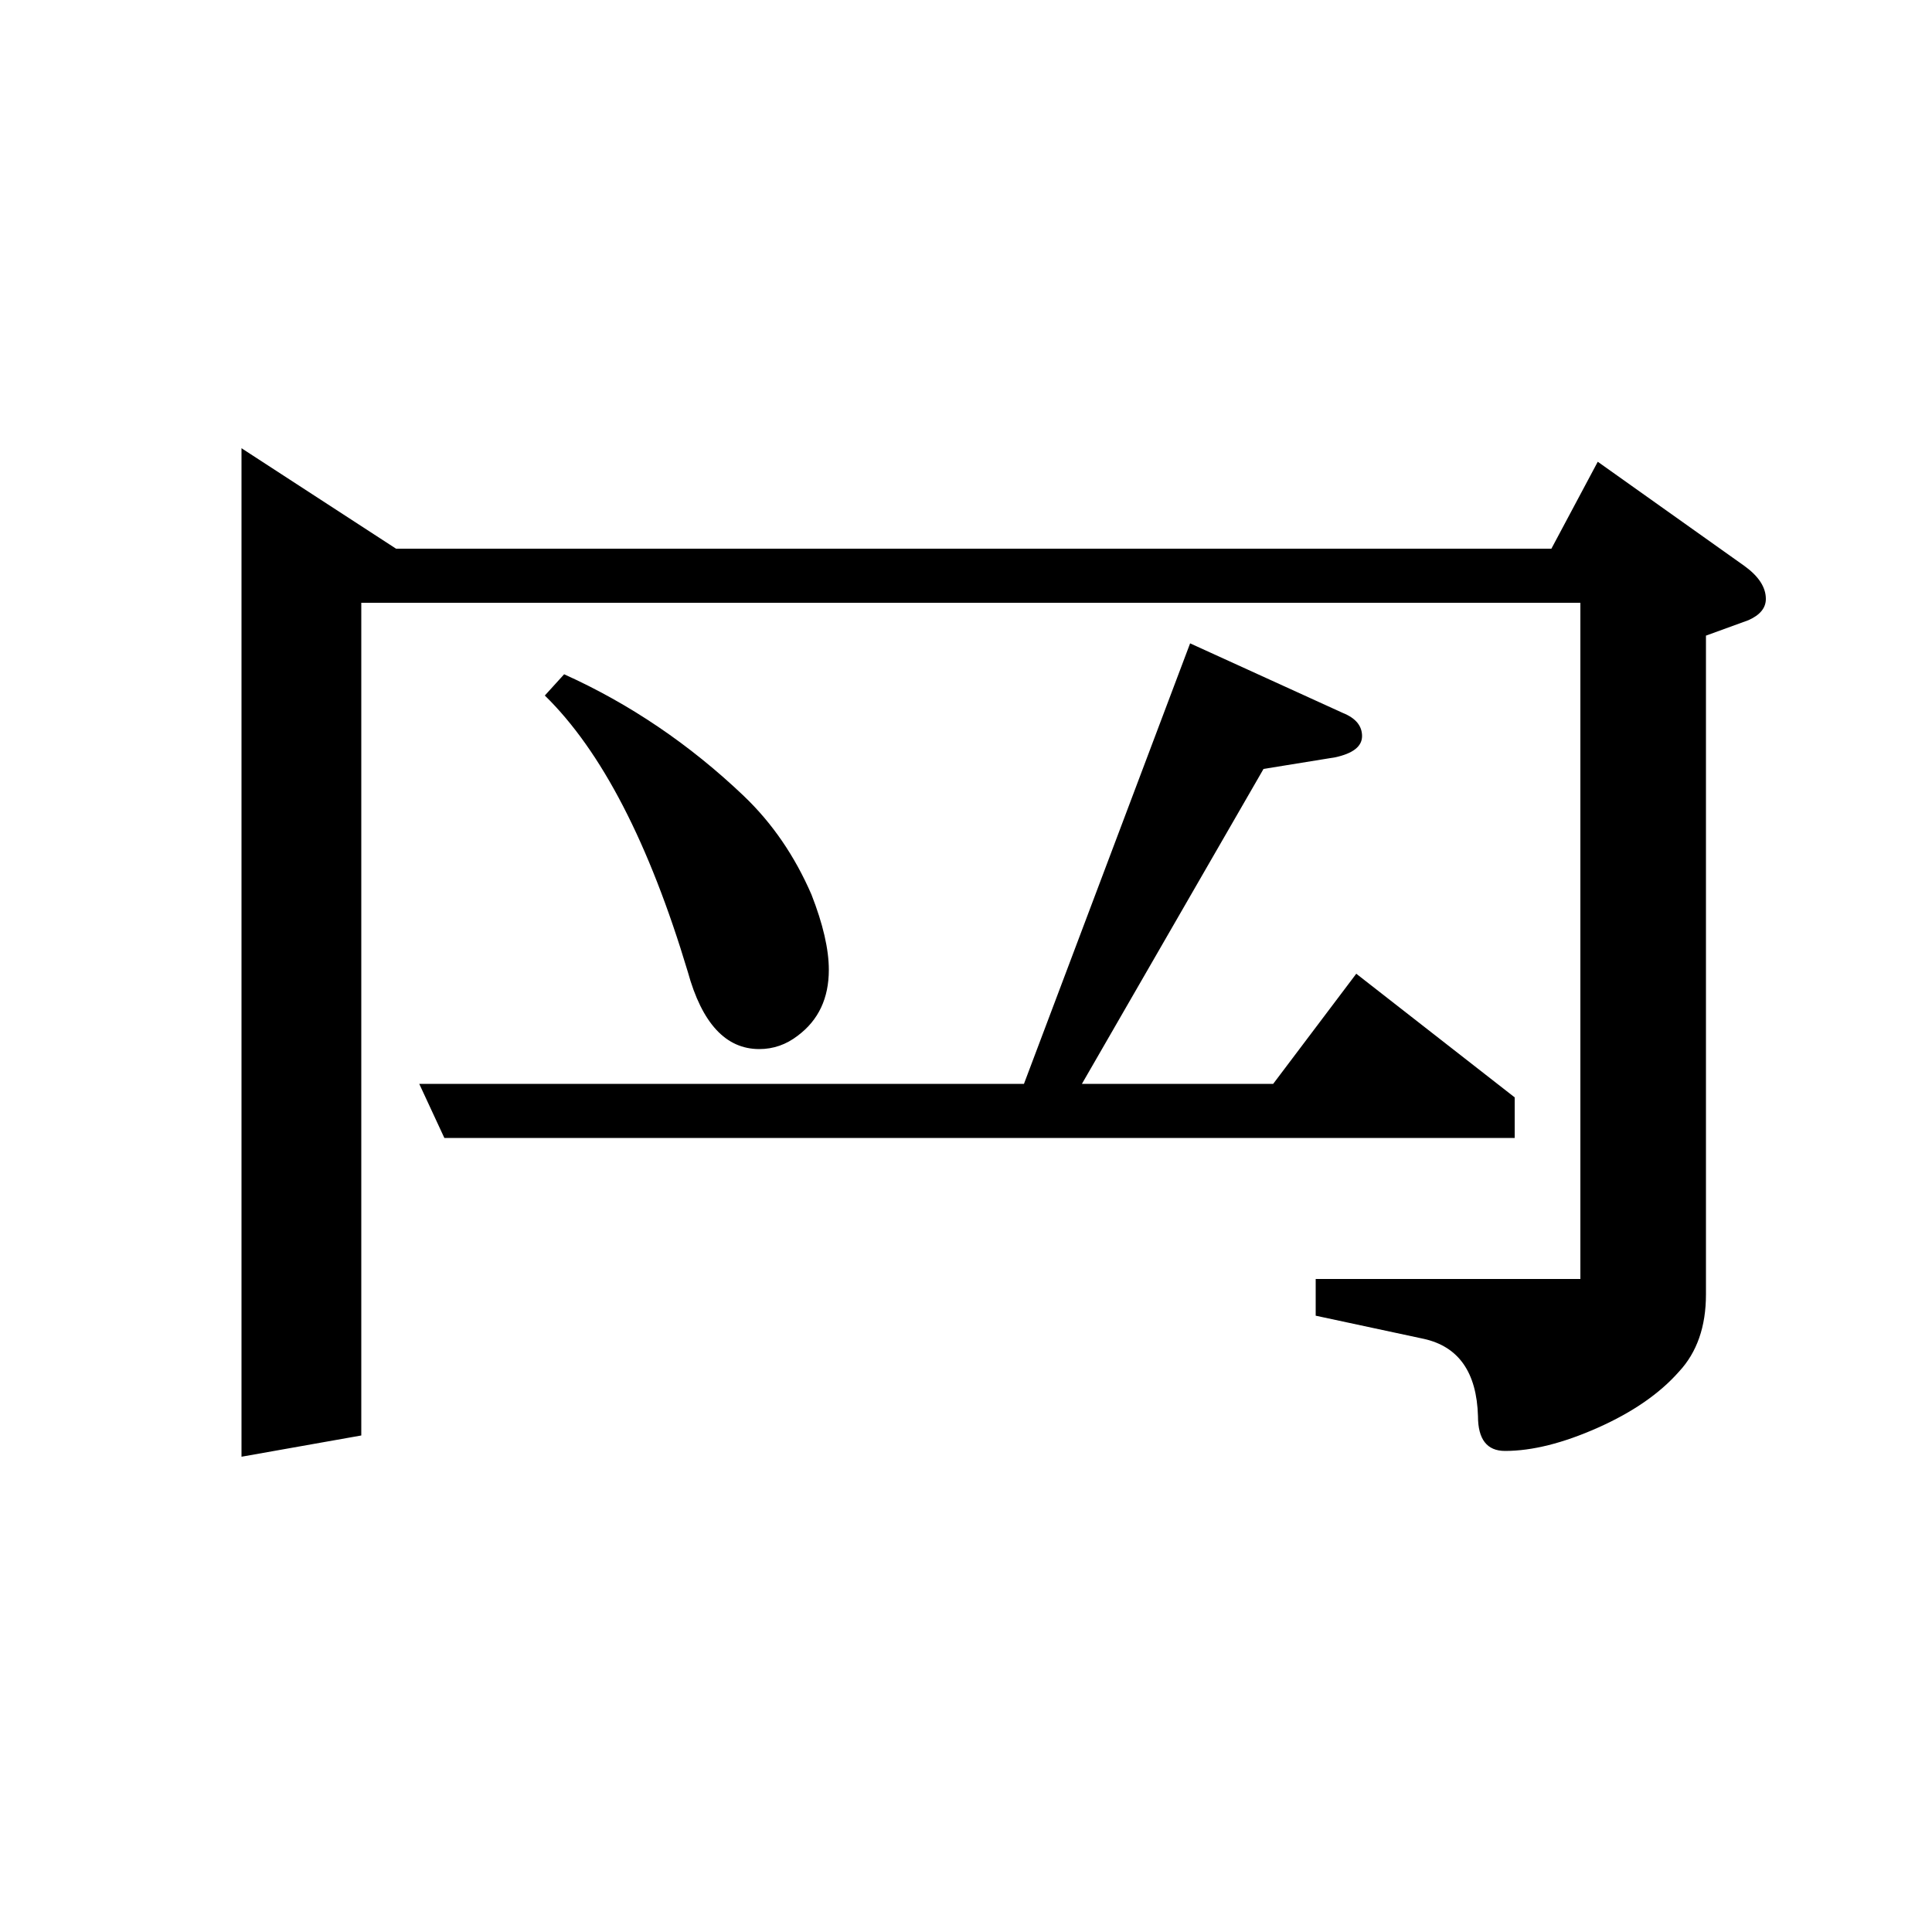 <?xml version="1.0" standalone="no"?>
<!DOCTYPE svg PUBLIC "-//W3C//DTD SVG 1.1//EN" "http://www.w3.org/Graphics/SVG/1.1/DTD/svg11.dtd" >
<svg xmlns="http://www.w3.org/2000/svg" xmlns:xlink="http://www.w3.org/1999/xlink" version="1.1" viewBox="0 -120 1000 1000">
  <g transform="matrix(1 0 0 -1 0 880)">
   <path fill="currentColor"
d="M125 246v522l80 -52h598l24 45l76 -54q11 -8 11 -17q0 -7 -9 -11l-22 -8v-341q0 -25 -14 -40q-15 -17 -42 -29t-48 -12q-14 0 -14 18q-1 34 -28 40l-56 12v19h137v350h-631v-431zM217 439h313l86 228l79 -36q10 -4 10 -12t-14 -11l-37 -6l-94 -163h99l43 57l82 -64v-21
h-554zM292 651q51 -23 93 -63q22 -21 35 -51q9 -23 9 -39q0 -22 -16 -34q-9 -7 -20 -7q-26 0 -37 40q-30 100 -74 143z" />
  </g>

</svg>
